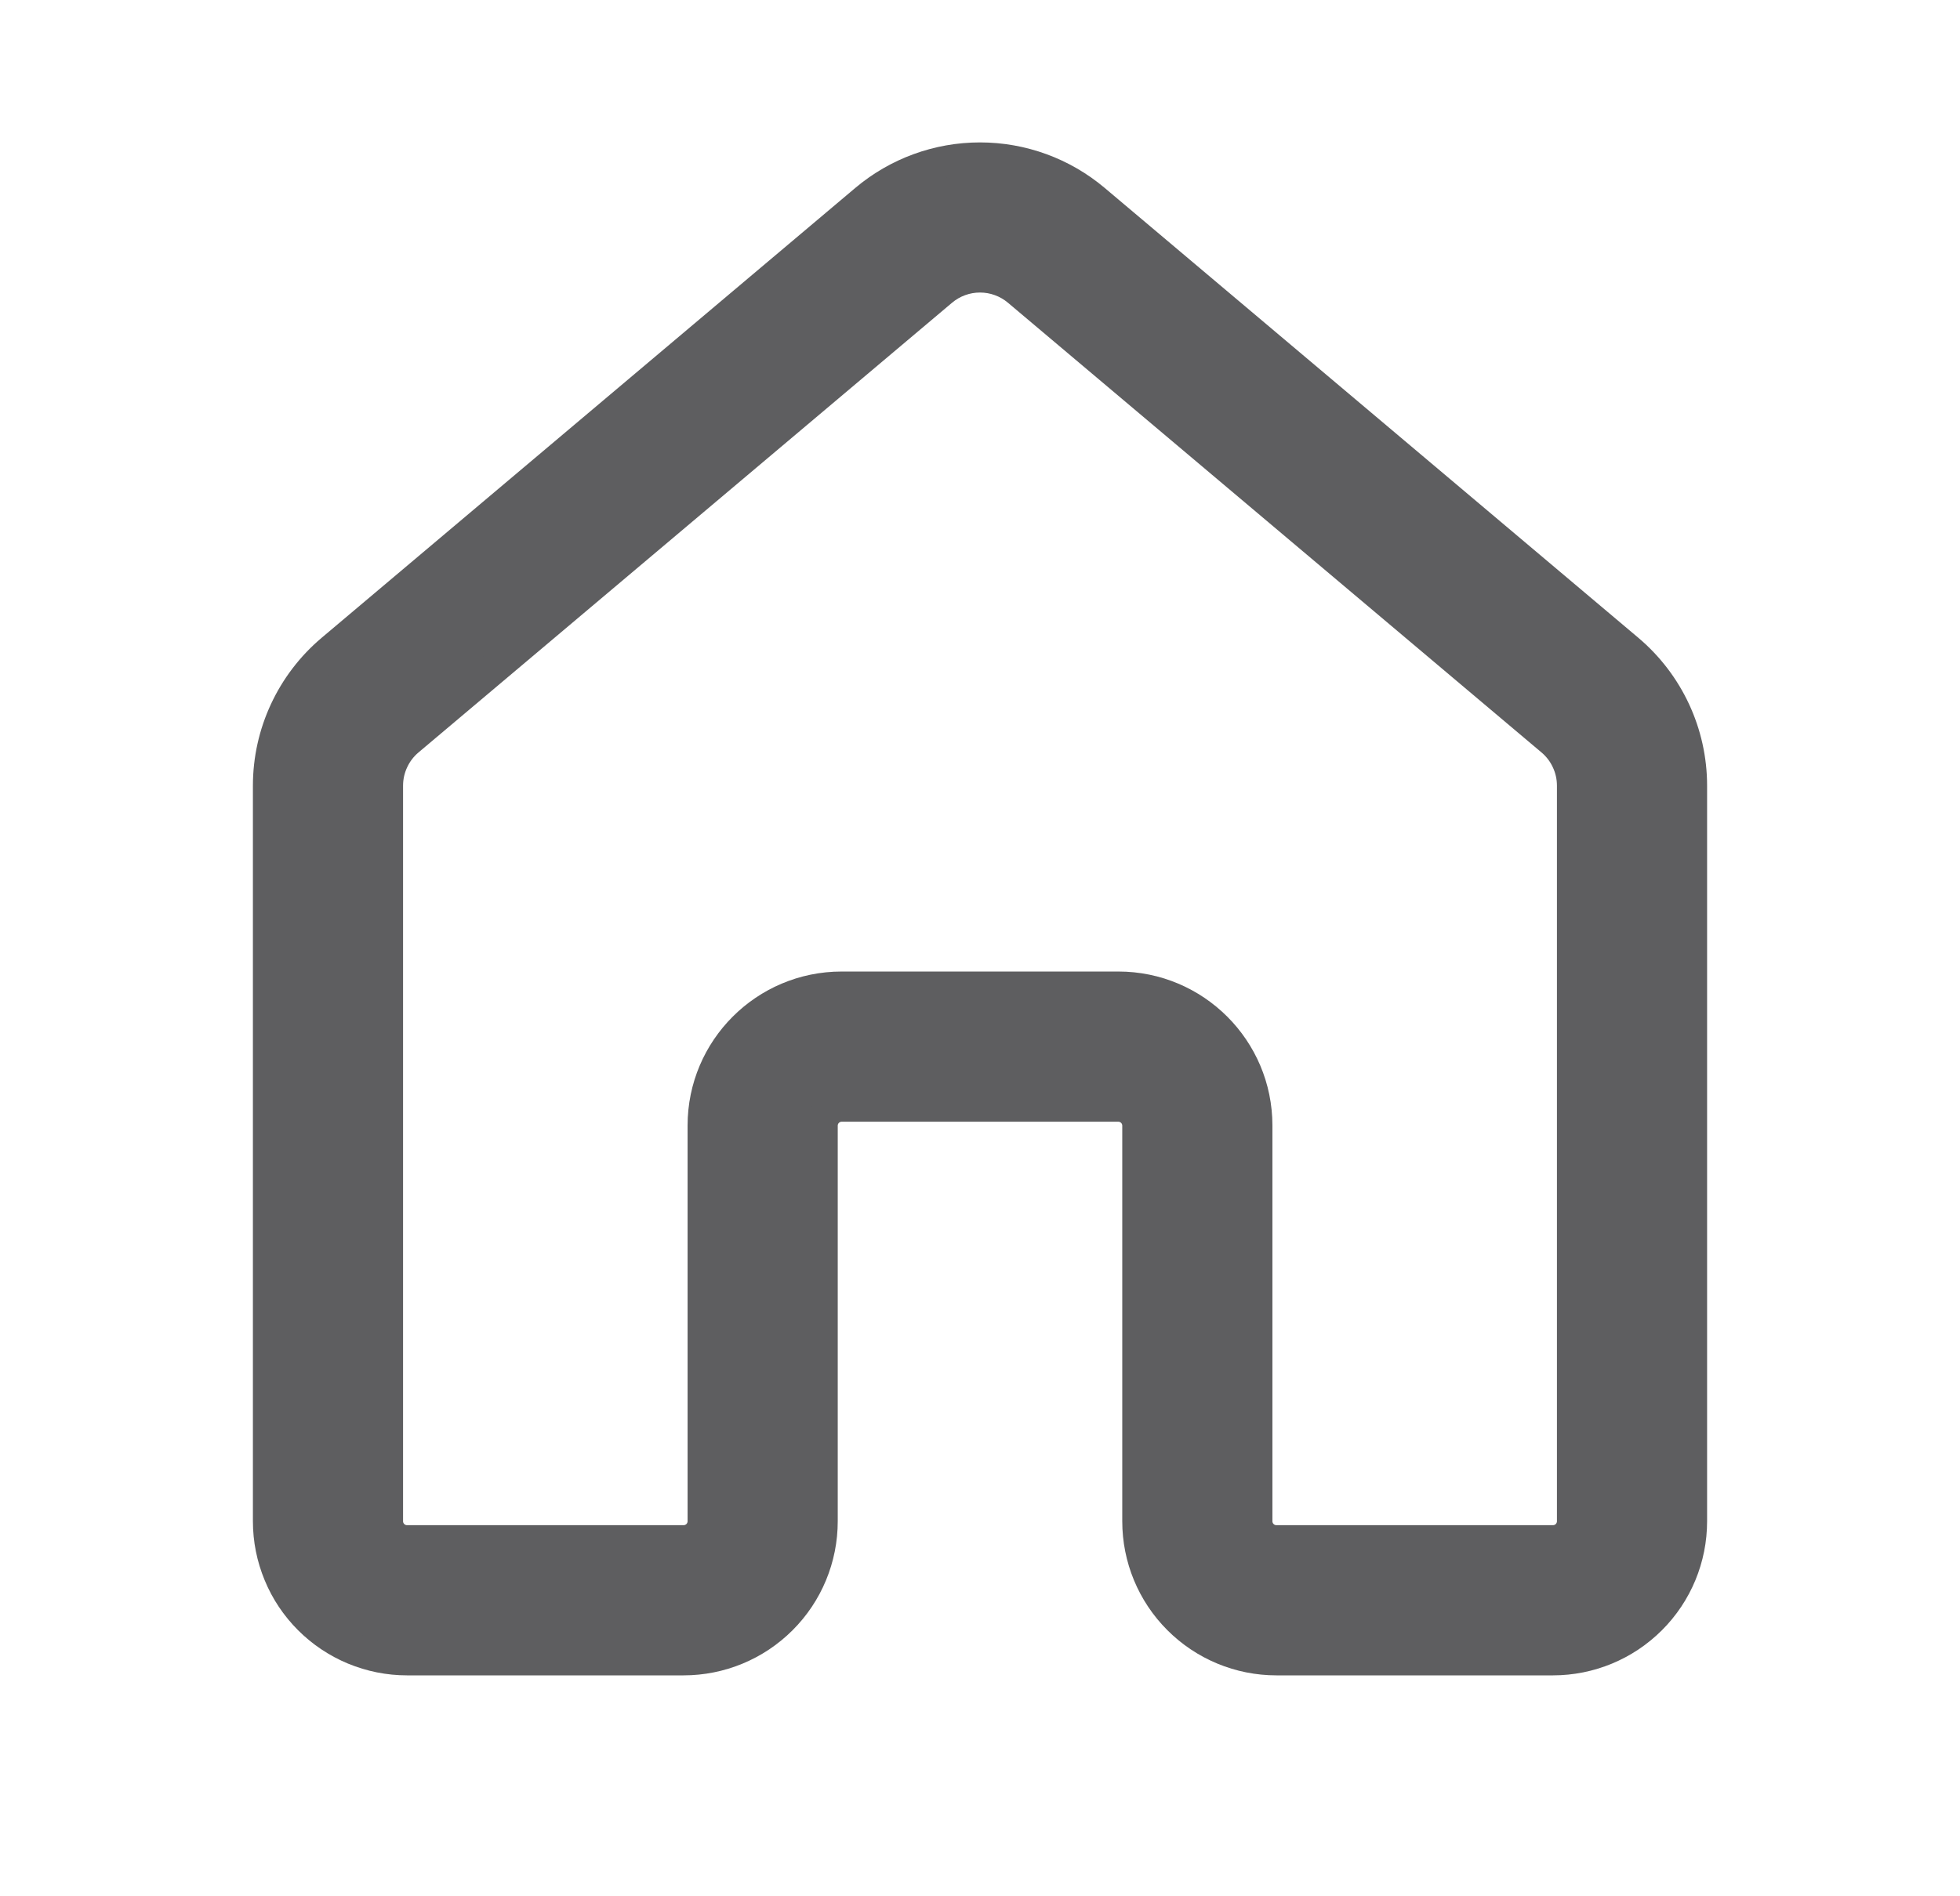 <svg width="31" height="30" viewBox="0 0 31 30" fill="none" xmlns="http://www.w3.org/2000/svg">
<path d="M13.688 3.165C14.195 2.737 14.837 2.503 15.5 2.503C16.163 2.503 16.805 2.737 17.312 3.165L25.75 10.28C26.384 10.815 26.75 11.601 26.75 12.43V24.067C26.75 24.648 26.52 25.204 26.109 25.614C25.699 26.024 25.143 26.255 24.562 26.255H20.188C19.607 26.255 19.051 26.024 18.641 25.614C18.23 25.204 18 24.648 18 24.067V17.809C18 17.726 17.967 17.646 17.909 17.588C17.85 17.529 17.77 17.496 17.688 17.496H13.312C13.23 17.496 13.15 17.529 13.091 17.588C13.033 17.646 13 17.726 13 17.809V24.067C13 24.648 12.77 25.204 12.359 25.614C11.949 26.024 11.393 26.255 10.812 26.255H6.438C6.15 26.255 5.866 26.198 5.6 26.088C5.335 25.978 5.094 25.817 4.891 25.614C4.688 25.411 4.526 25.17 4.417 24.904C4.307 24.639 4.25 24.355 4.25 24.067V12.43C4.25 11.601 4.616 10.815 5.25 10.28L13.688 3.165ZM16.104 4.599C15.935 4.456 15.721 4.378 15.5 4.378C15.279 4.378 15.065 4.456 14.896 4.599L6.459 11.712C6.354 11.8 6.27 11.91 6.213 12.034C6.155 12.157 6.125 12.292 6.125 12.429V24.066C6.125 24.239 6.265 24.379 6.438 24.379H10.812C10.895 24.379 10.975 24.346 11.034 24.287C11.092 24.229 11.125 24.149 11.125 24.066V17.807C11.125 16.599 12.105 15.62 13.312 15.62H17.688C18.895 15.62 19.875 16.599 19.875 17.807V24.066C19.875 24.239 20.015 24.379 20.188 24.379H24.562C24.645 24.379 24.725 24.346 24.784 24.287C24.842 24.229 24.875 24.149 24.875 24.066V12.429C24.875 12.292 24.845 12.157 24.787 12.034C24.73 11.91 24.646 11.8 24.541 11.712L16.104 4.599Z" fill="#5E5E60" stroke="#5E5E60" stroke-width="0.5"/>
</svg>
